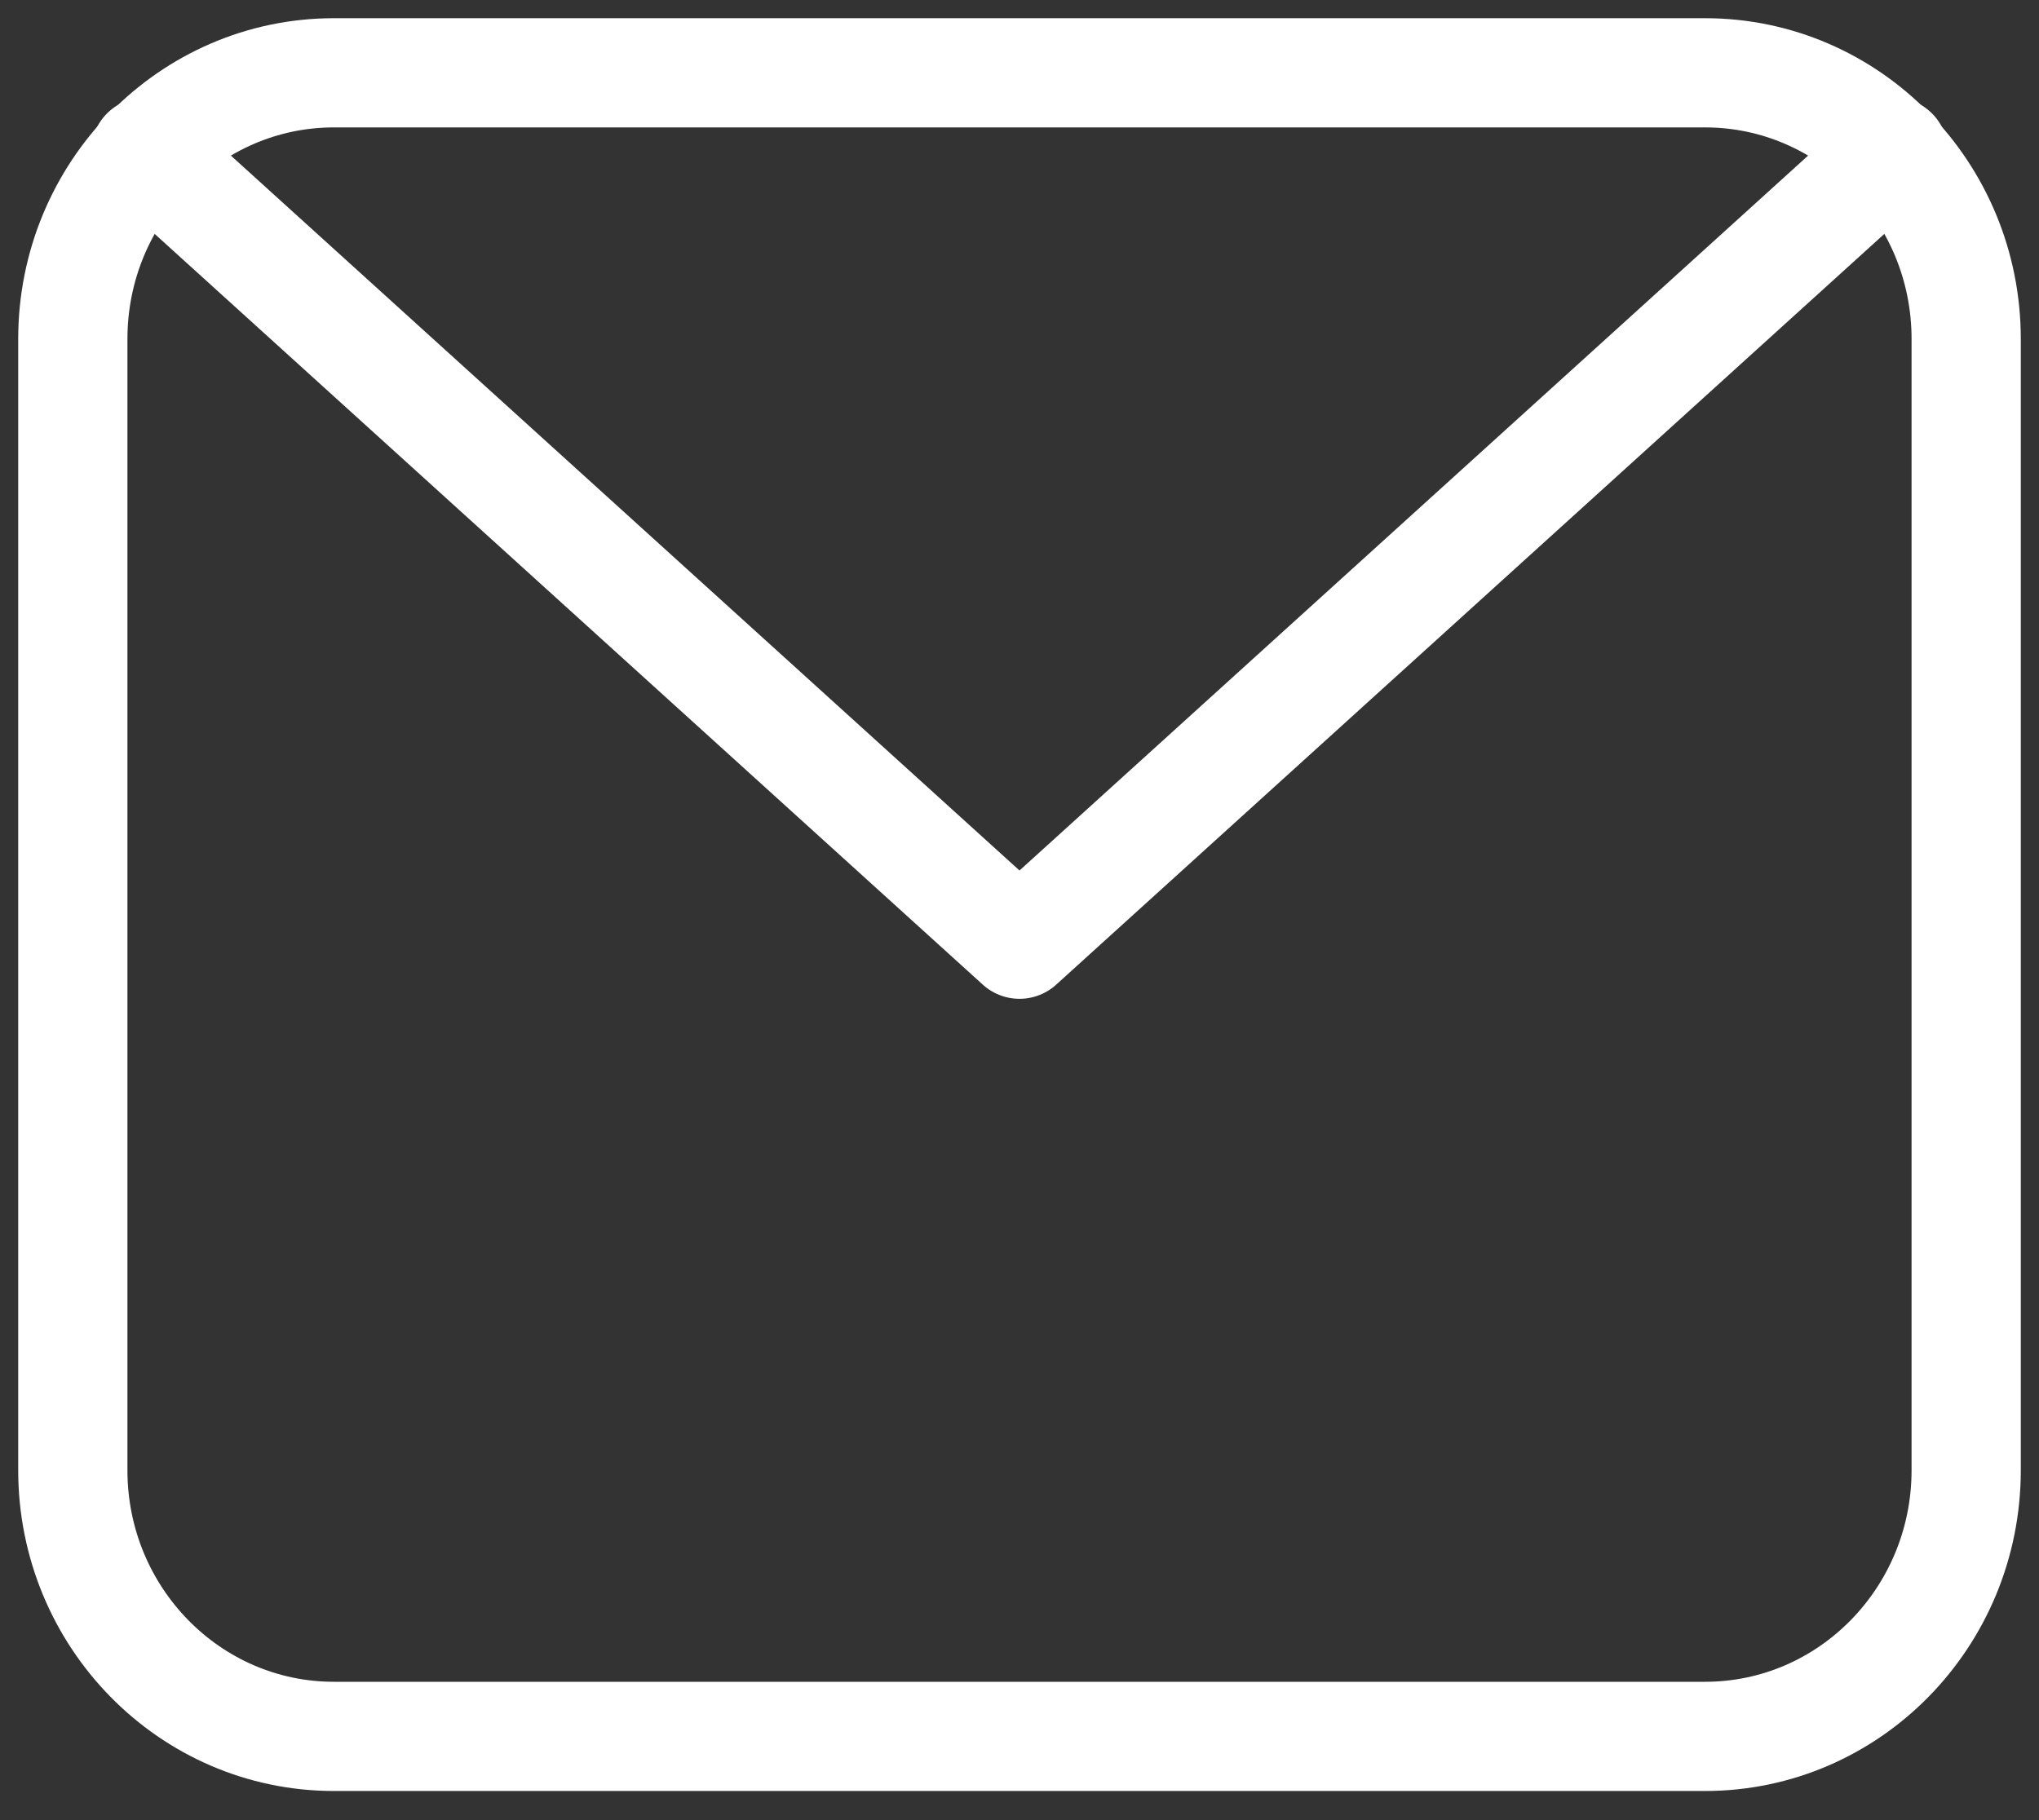 <svg width="28" height="25" viewBox="0 0 28 25" fill="none" xmlns="http://www.w3.org/2000/svg">
<rect x="0" y="0" width="28" height="25" fill="#333333" stroke="none"/>
<path d="M1 4.656C1 2.637 2.606 1 4.586 1H23.414C25.395 1 27 2.637 27 4.656V20.194C27 22.213 25.395 23.85 23.414 23.85H4.586C2.606 23.85 1 22.213 1 20.194V4.656Z" stroke="white" stroke-width="1.5" stroke-linecap="round" stroke-linejoin="round"/>
<path d="M2 2.088L14 12.969L26 2.088" stroke="white" stroke-width="1.5" stroke-linecap="round" stroke-linejoin="round"/>
</svg>
